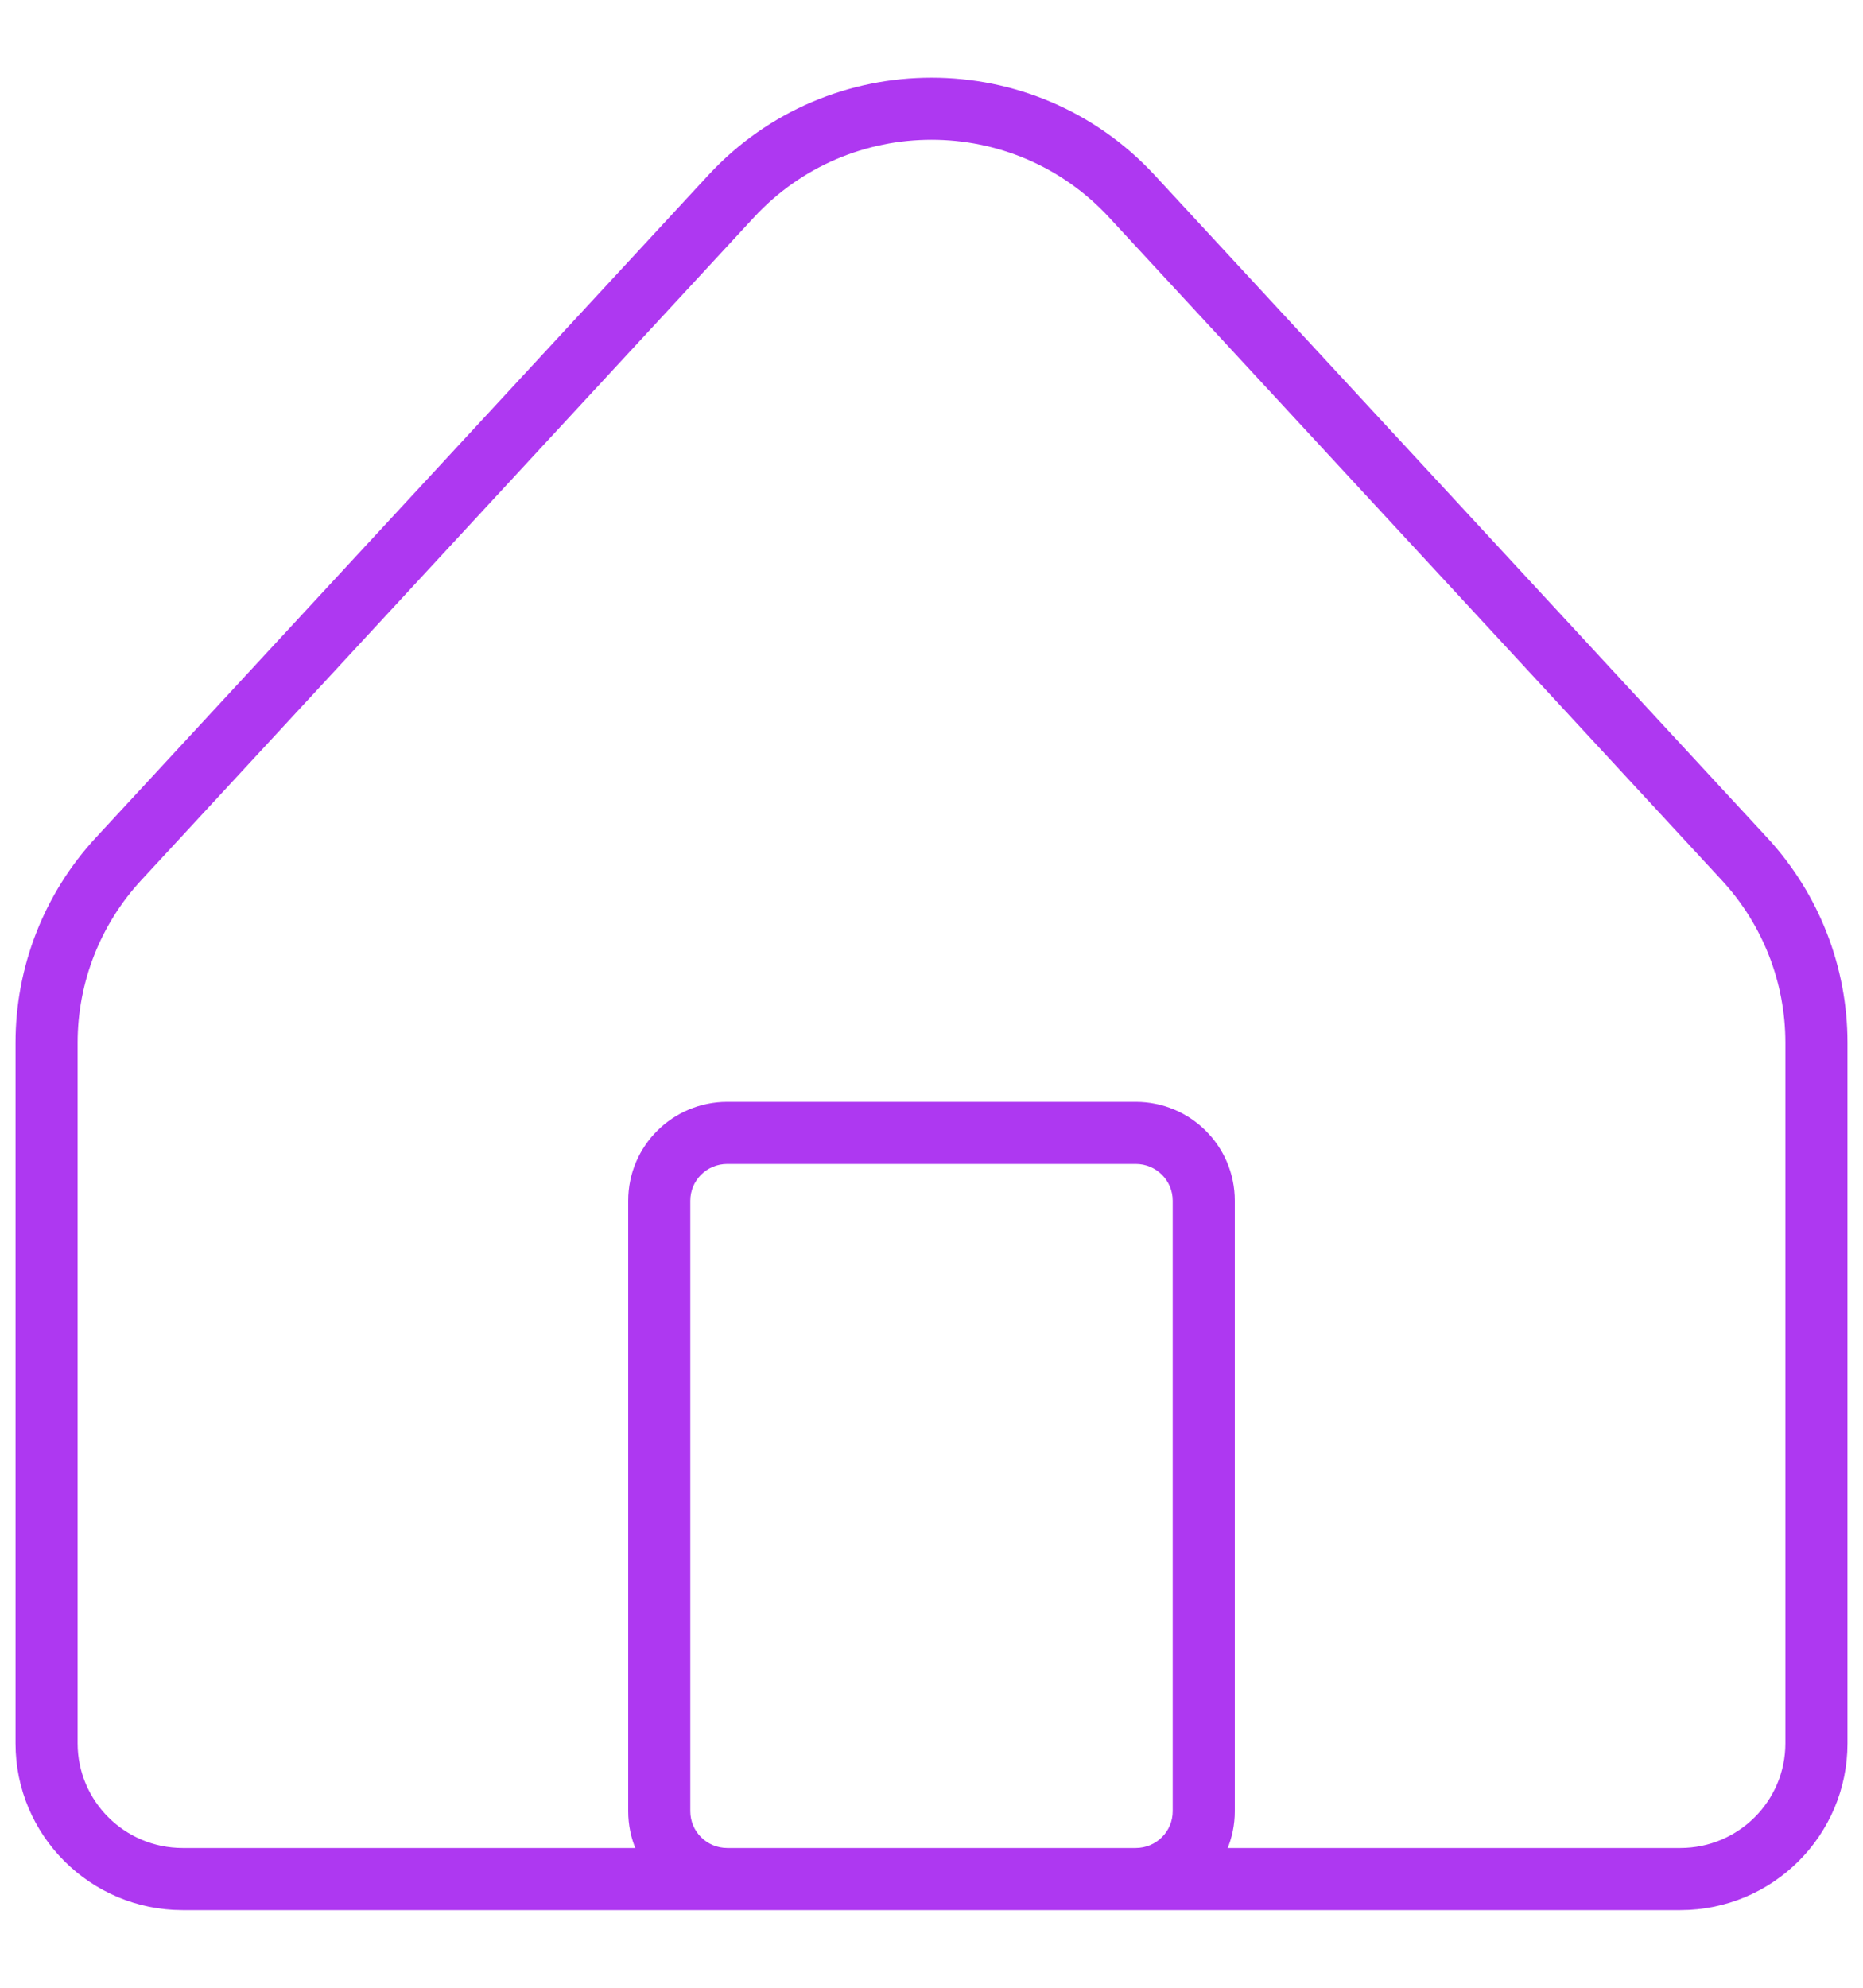 <svg width="15" height="16" viewBox="0 0 15 16" fill="none" xmlns="http://www.w3.org/2000/svg">
<path d="M0.375 8.393H0.625H0.375ZM0.375 14.033H0.125H0.375ZM13.529 15.125V14.875V15.125ZM1.471 15.125V15.375H1.471L1.471 15.125ZM14.625 8.393H14.375H14.625ZM14.625 14.033H14.875H14.625ZM14.045 6.913L13.861 7.083L14.045 6.913ZM9.112 1.579L8.929 1.749L9.112 1.579ZM5.888 1.579L6.071 1.749L5.888 1.579ZM0.955 6.913L0.771 6.743H0.771L0.955 6.913ZM5.308 9.665H5.558H5.308ZM5.308 14.579L5.058 14.579L5.308 14.579ZM9.144 15.125V14.875V15.125ZM5.856 15.125V15.375V15.125ZM9.692 9.665H9.942H9.692ZM9.692 14.579H9.442H9.692ZM9.144 9.119L9.144 9.369L9.144 9.119ZM5.856 9.119L5.856 9.369H5.856L5.856 9.119ZM0.125 8.393L0.125 14.033H0.625L0.625 8.393H0.125ZM13.529 14.875L1.471 14.875L1.471 15.375L13.529 15.375V14.875ZM14.375 8.393V14.033H14.875V8.393H14.375ZM14.229 6.743L9.296 1.409L8.929 1.749L13.861 7.083L14.229 6.743ZM5.704 1.409L0.771 6.743L1.139 7.083L6.071 1.749L5.704 1.409ZM9.296 1.409C8.329 0.364 6.671 0.364 5.704 1.409L6.071 1.749C6.841 0.917 8.159 0.917 8.929 1.749L9.296 1.409ZM14.875 8.393C14.875 7.781 14.644 7.192 14.229 6.743L13.861 7.083C14.192 7.44 14.375 7.907 14.375 8.393H14.875ZM0.625 8.393C0.625 7.907 0.808 7.44 1.139 7.083L0.771 6.743C0.356 7.192 0.125 7.781 0.125 8.393H0.625ZM0.125 14.033C0.125 14.775 0.729 15.375 1.471 15.375L1.471 14.875C1.003 14.875 0.625 14.497 0.625 14.033H0.125ZM13.529 15.375C14.271 15.375 14.875 14.775 14.875 14.033H14.375C14.375 14.497 13.997 14.875 13.529 14.875V15.375ZM5.058 9.665L5.058 14.579L5.558 14.579L5.558 9.665H5.058ZM9.144 14.875H5.856V15.375H9.144V14.875ZM9.442 9.665L9.442 14.579H9.942L9.942 9.665H9.442ZM9.144 8.869L5.856 8.869L5.856 9.369L9.144 9.369L9.144 8.869ZM9.942 9.665C9.942 9.224 9.584 8.869 9.144 8.869L9.144 9.369C9.31 9.369 9.442 9.502 9.442 9.665H9.942ZM5.558 9.665C5.558 9.502 5.69 9.369 5.856 9.369L5.856 8.869C5.416 8.869 5.058 9.224 5.058 9.665H5.558ZM5.058 14.579C5.058 15.02 5.416 15.375 5.856 15.375V14.875C5.69 14.875 5.558 14.742 5.558 14.579L5.058 14.579ZM9.144 15.375C9.584 15.375 9.942 15.02 9.942 14.579H9.442C9.442 14.742 9.31 14.875 9.144 14.875V15.375Z" fill="#AE38F1"/>
</svg>

